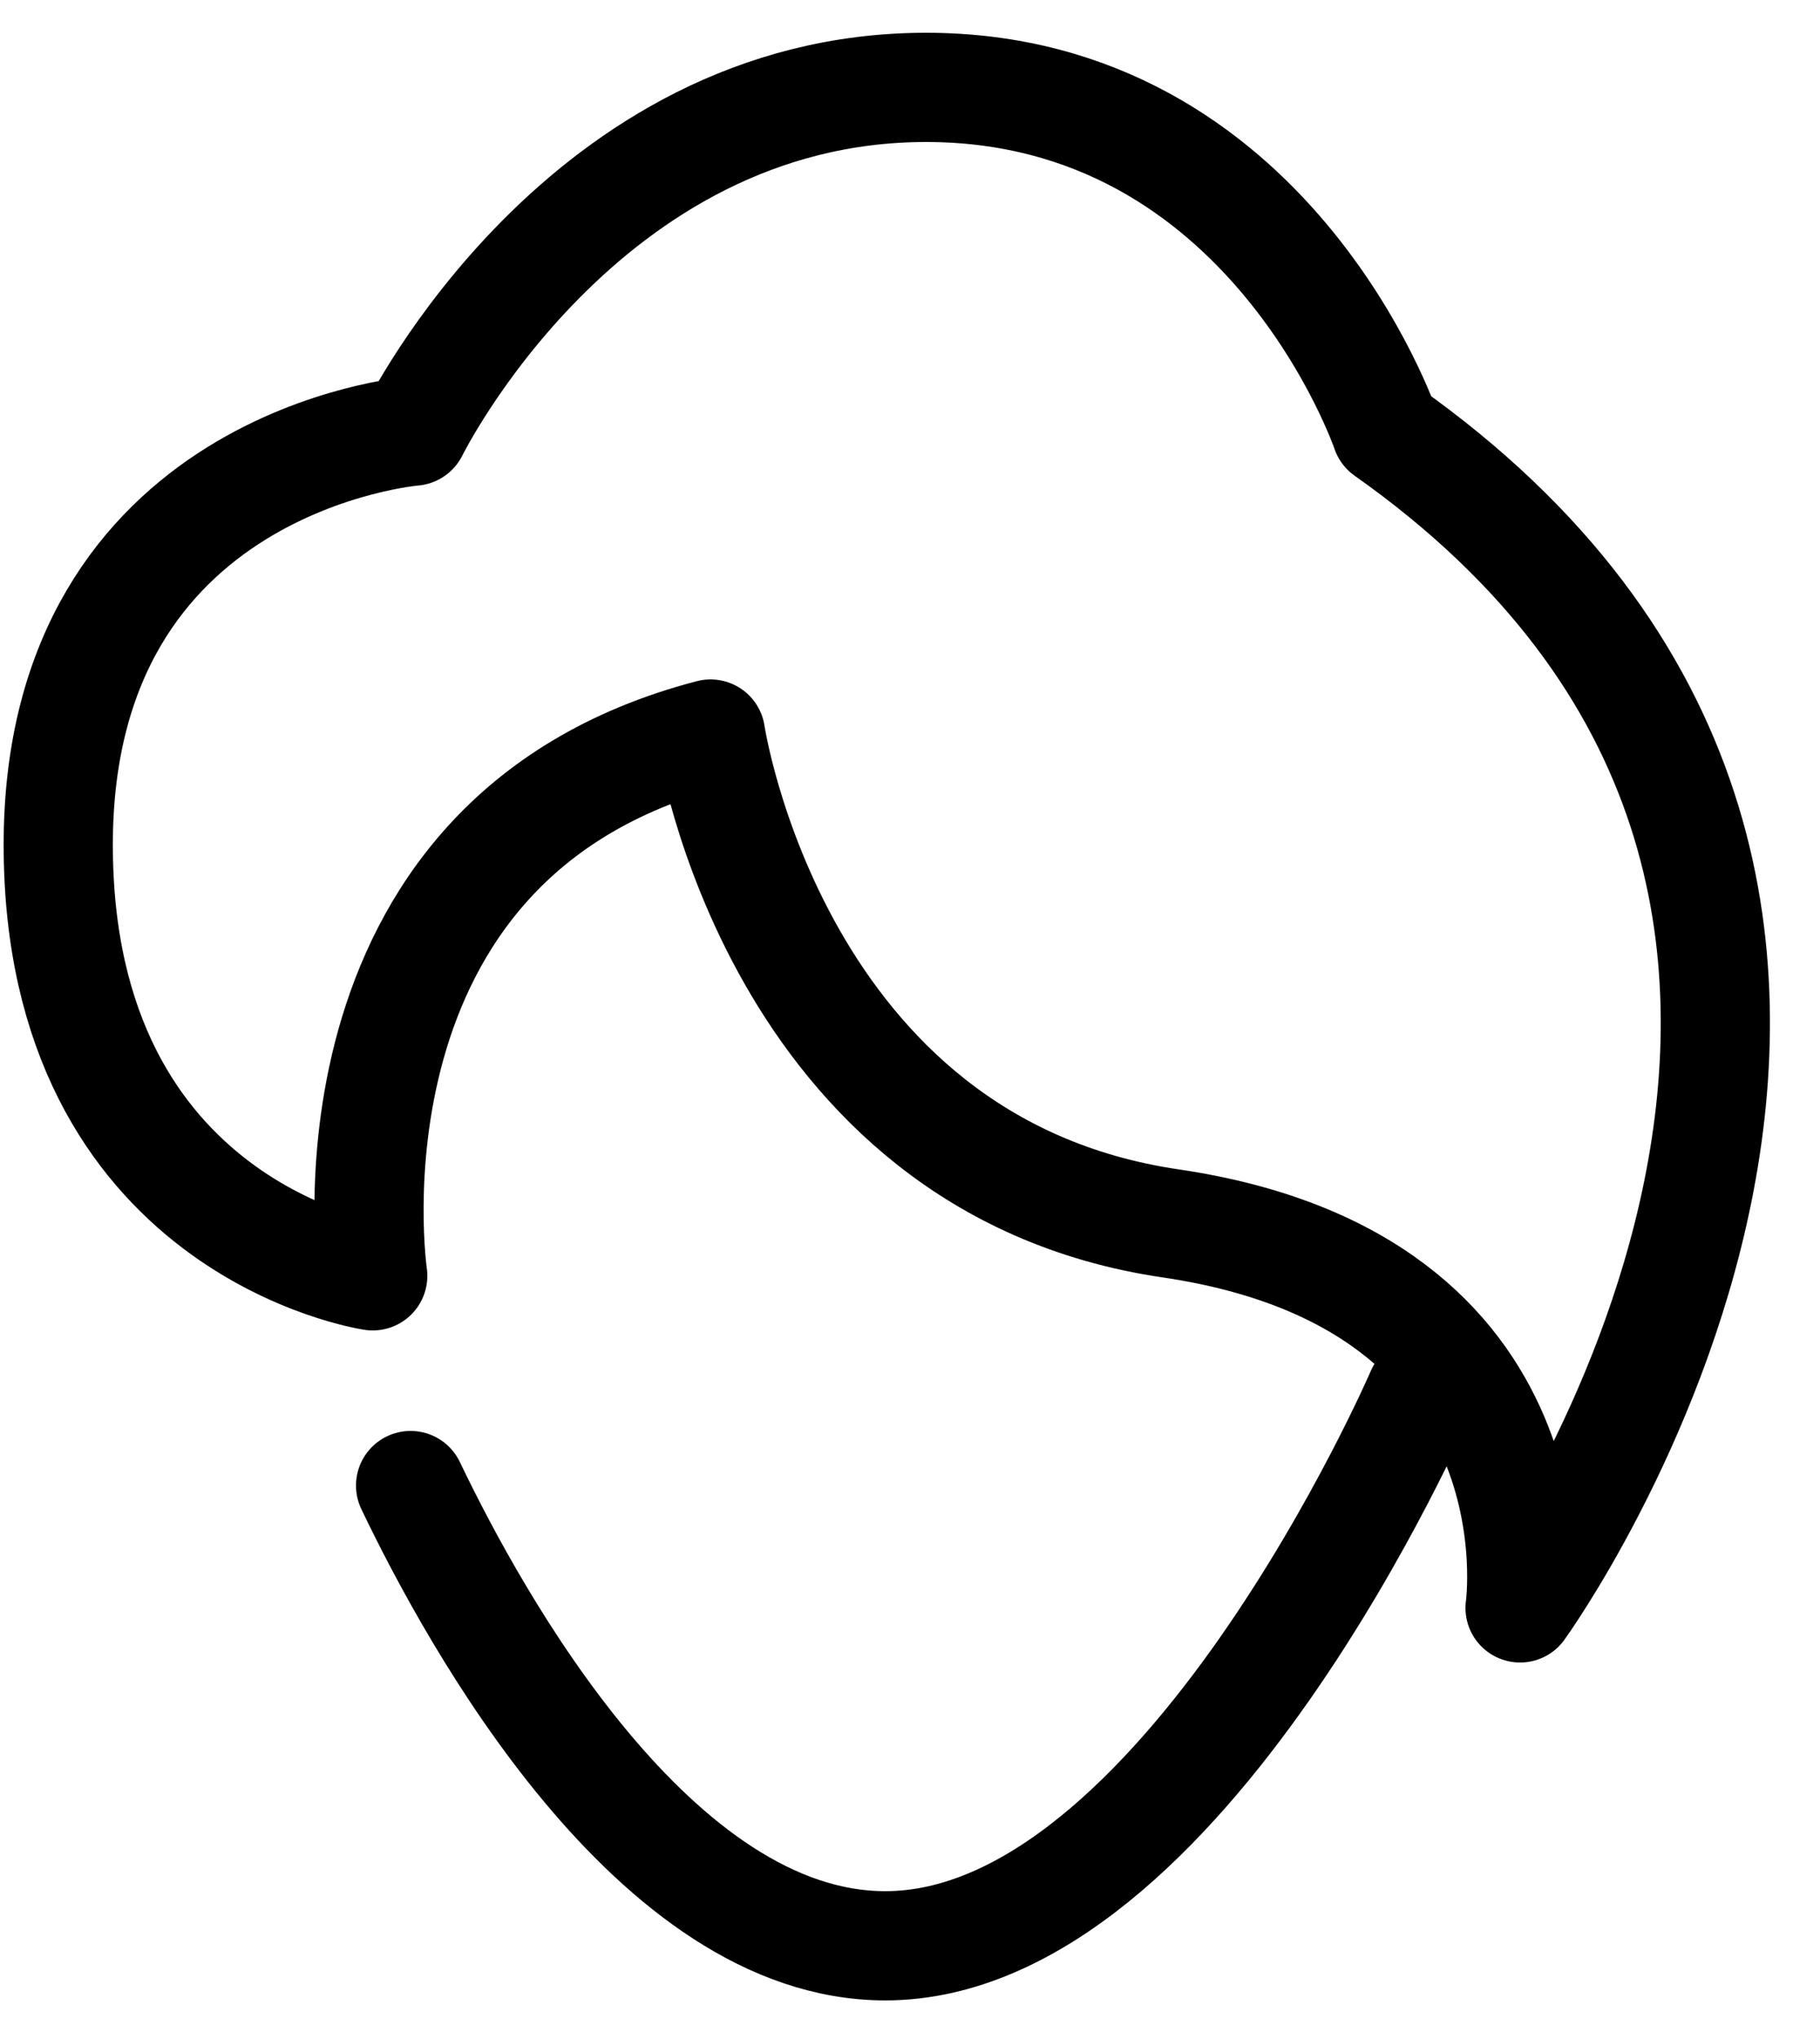 <svg width="25" height="28" viewBox="0 0 25 28" fill="none" xmlns="http://www.w3.org/2000/svg">
<g id="Group 88">
<path id="Vector" d="M9.76 10.08C9.76 10.08 10.64 16 16.08 16.8C21.52 17.6 20.88 22.08 20.88 22.08C20.88 22.08 28 12.24 19.04 5.92C19.04 5.92 17.44 1.2 12.72 1.2C8 1.2 5.68 5.92 5.68 5.92C5.68 5.92 0.8 6.32 0.8 11.6C0.8 16.88 5.12 17.52 5.12 17.52C5.12 17.52 4.24 11.52 9.76 10.08Z" stroke="black" stroke-width="1.5" stroke-miterlimit="10" stroke-linecap="round" stroke-linejoin="round"/>
<path id="Vector_2" d="M19.52 19.12C19.52 19.12 16.24 26.72 12.16 26.72C8.994 26.72 6.53 22.26 5.64 20.4" stroke="black" stroke-width="1.5" stroke-miterlimit="10" stroke-linecap="round" stroke-linejoin="round"/>
</g>
</svg>
